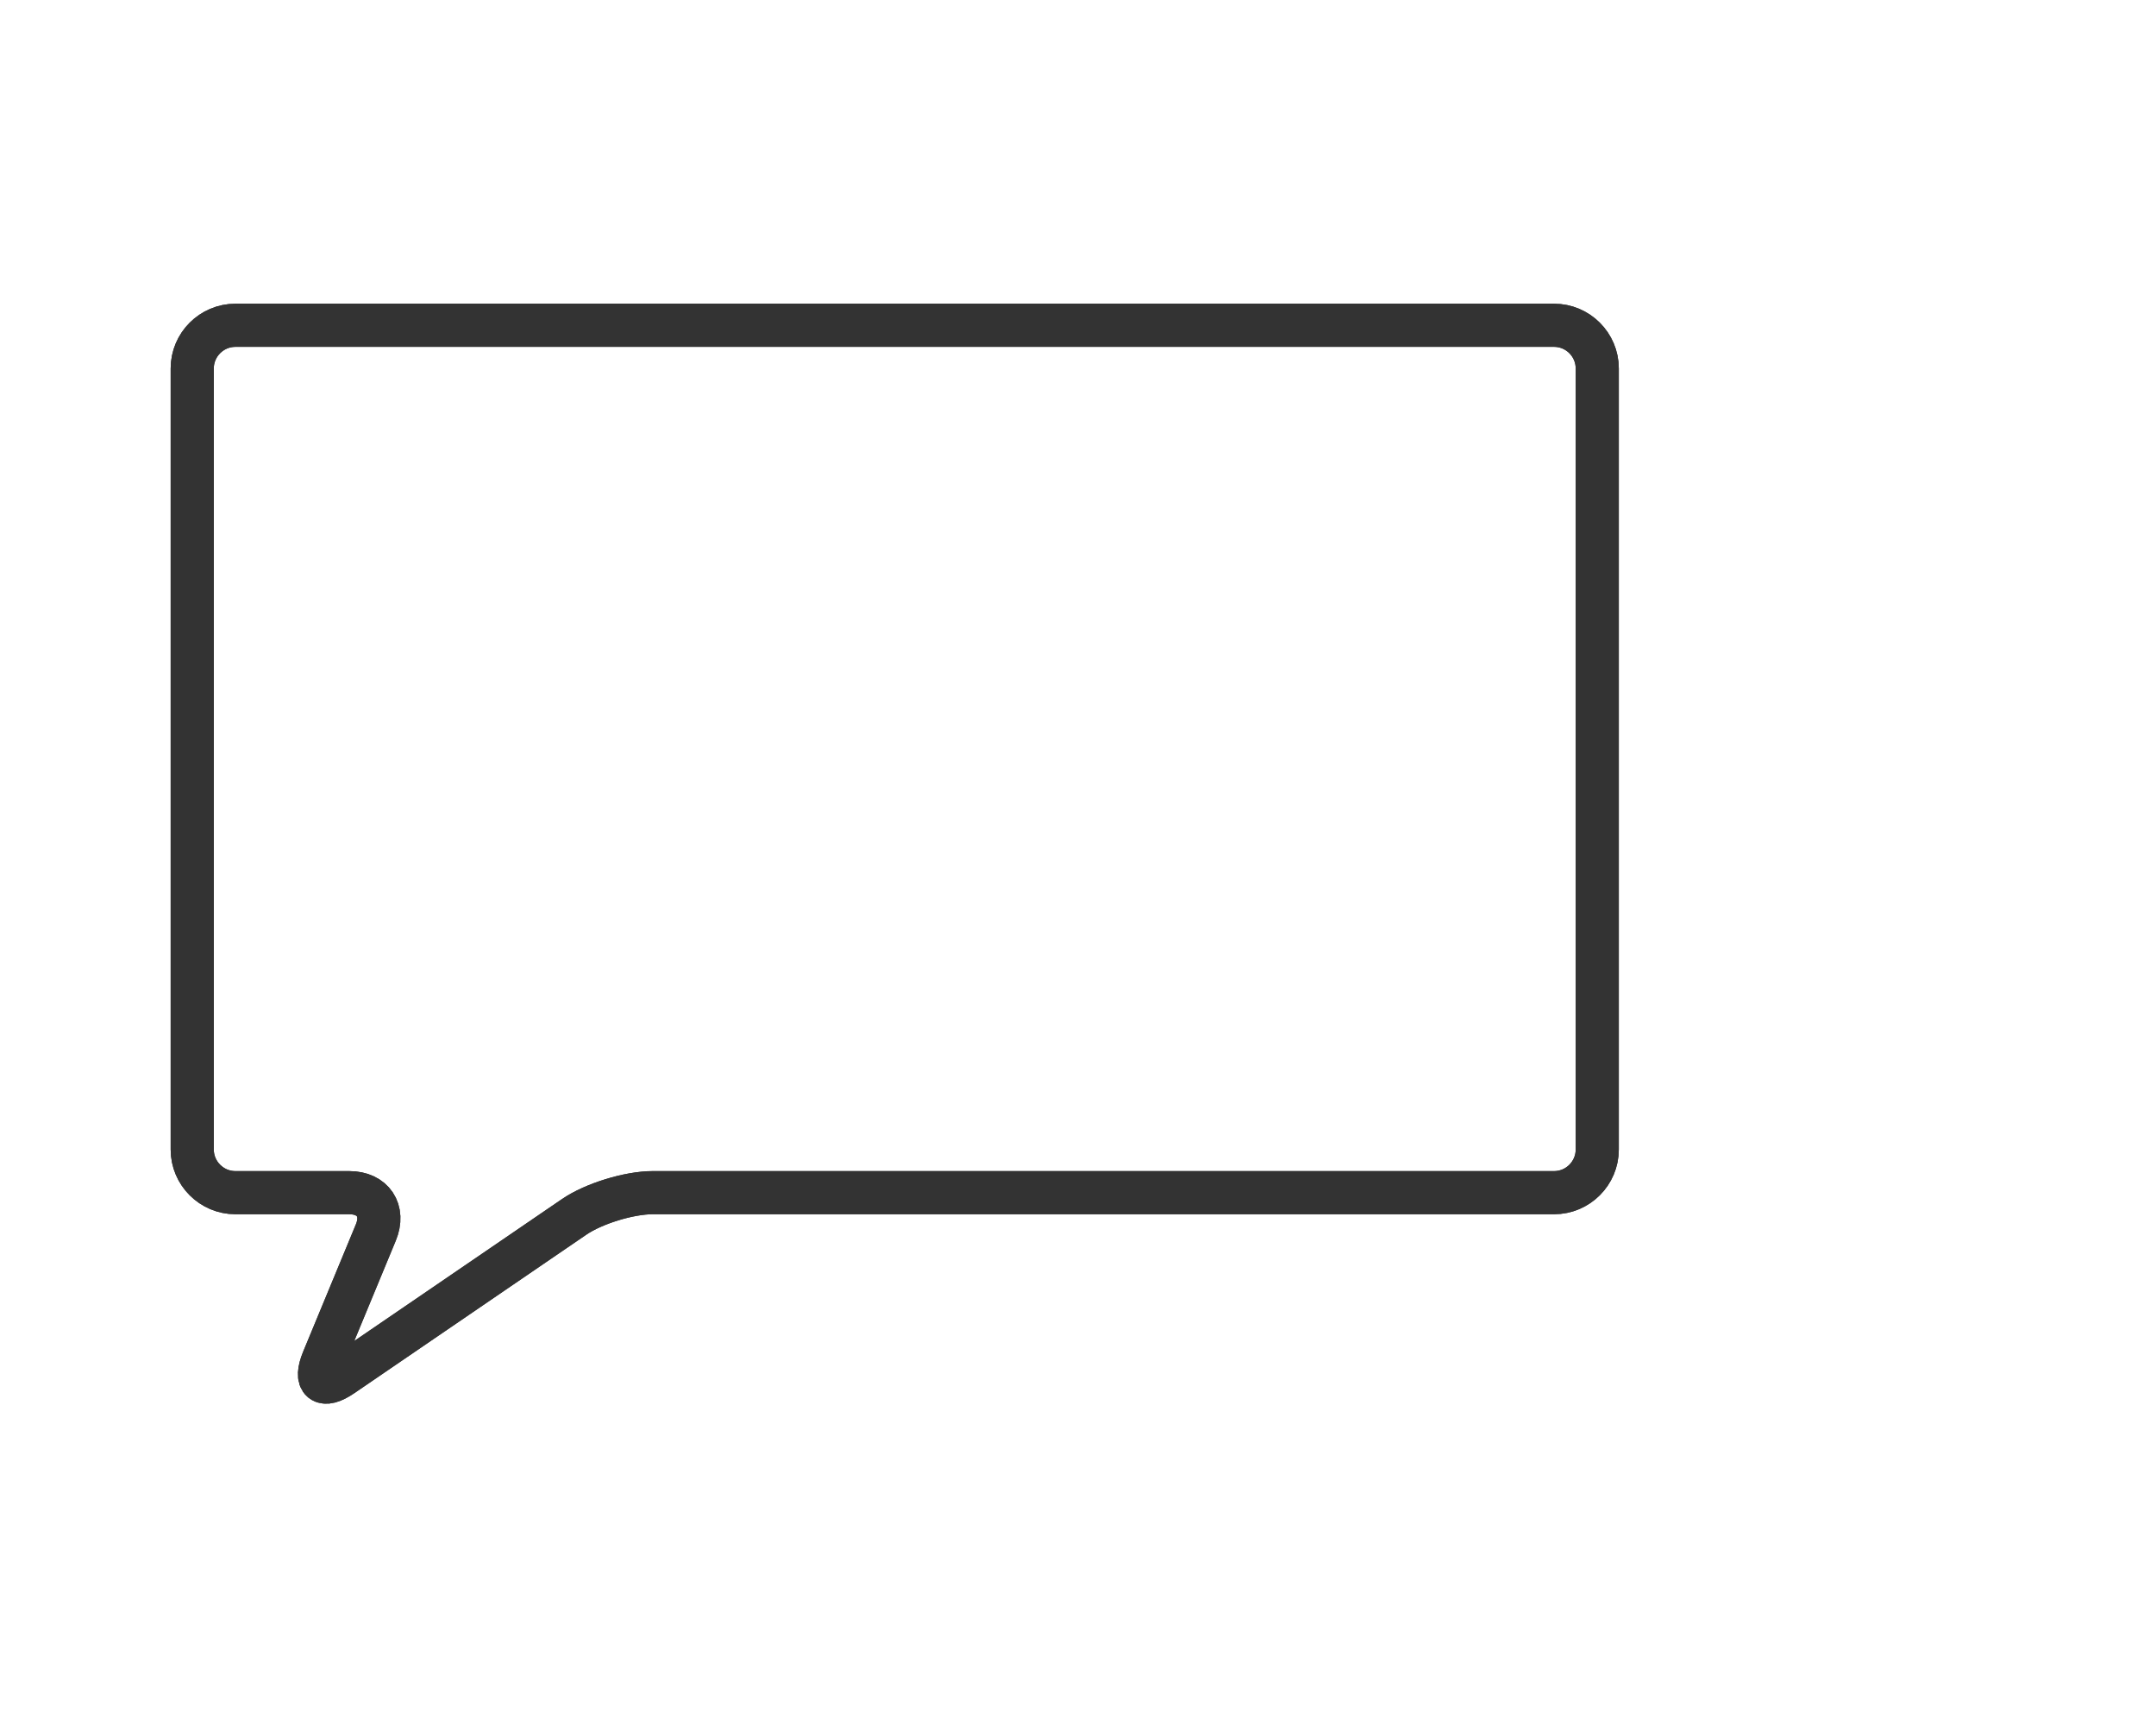<?xml version="1.0" encoding="utf-8"?>
<!-- Generator: Adobe Illustrator 15.0.0, SVG Export Plug-In . SVG Version: 6.00 Build 0)  -->
<!DOCTYPE svg PUBLIC "-//W3C//DTD SVG 1.1//EN" "http://www.w3.org/Graphics/SVG/1.1/DTD/svg11.dtd">
<svg version="1.1" id="Layer_1" xmlns="http://www.w3.org/2000/svg" xmlns:xlink="http://www.w3.org/1999/xlink" x="0px" y="0px"
	 width="50px" height="40px" viewBox="-0.75 0 50 40" enable-background="new -0.75 0 50 40" xml:space="preserve">
<g>
	<path fill="none" stroke="#333333" stroke-miterlimit="10" d="M36.292,8.543c0-0.55-0.45-1-1-1H4.708c-0.55,0-1,0.45-1,1v18.113
		c0,0.55,0.45,1,1,1h2.641c0.55,0,0.828,0.416,0.617,0.924l-1.223,2.953c-0.21,0.508-0.011,0.67,0.443,0.359l5.377-3.673
		c0.454-0.311,1.276-0.563,1.826-0.563h20.903c0.55,0,1-0.45,1-1V8.543z"/>
	<path fill="none" stroke="#333333" stroke-miterlimit="10" d="M36.292,8.543c0-0.55-0.45-1-1-1H4.708c-0.55,0-1,0.45-1,1v18.113
		c0,0.55,0.45,1,1,1h2.641c0.55,0,0.828,0.416,0.617,0.924l-1.223,2.953c-0.21,0.508-0.011,0.67,0.443,0.359l5.377-3.673
		c0.454-0.311,1.276-0.563,1.826-0.563h20.903c0.55,0,1-0.45,1-1V8.543z"/>
</g>
</svg>
